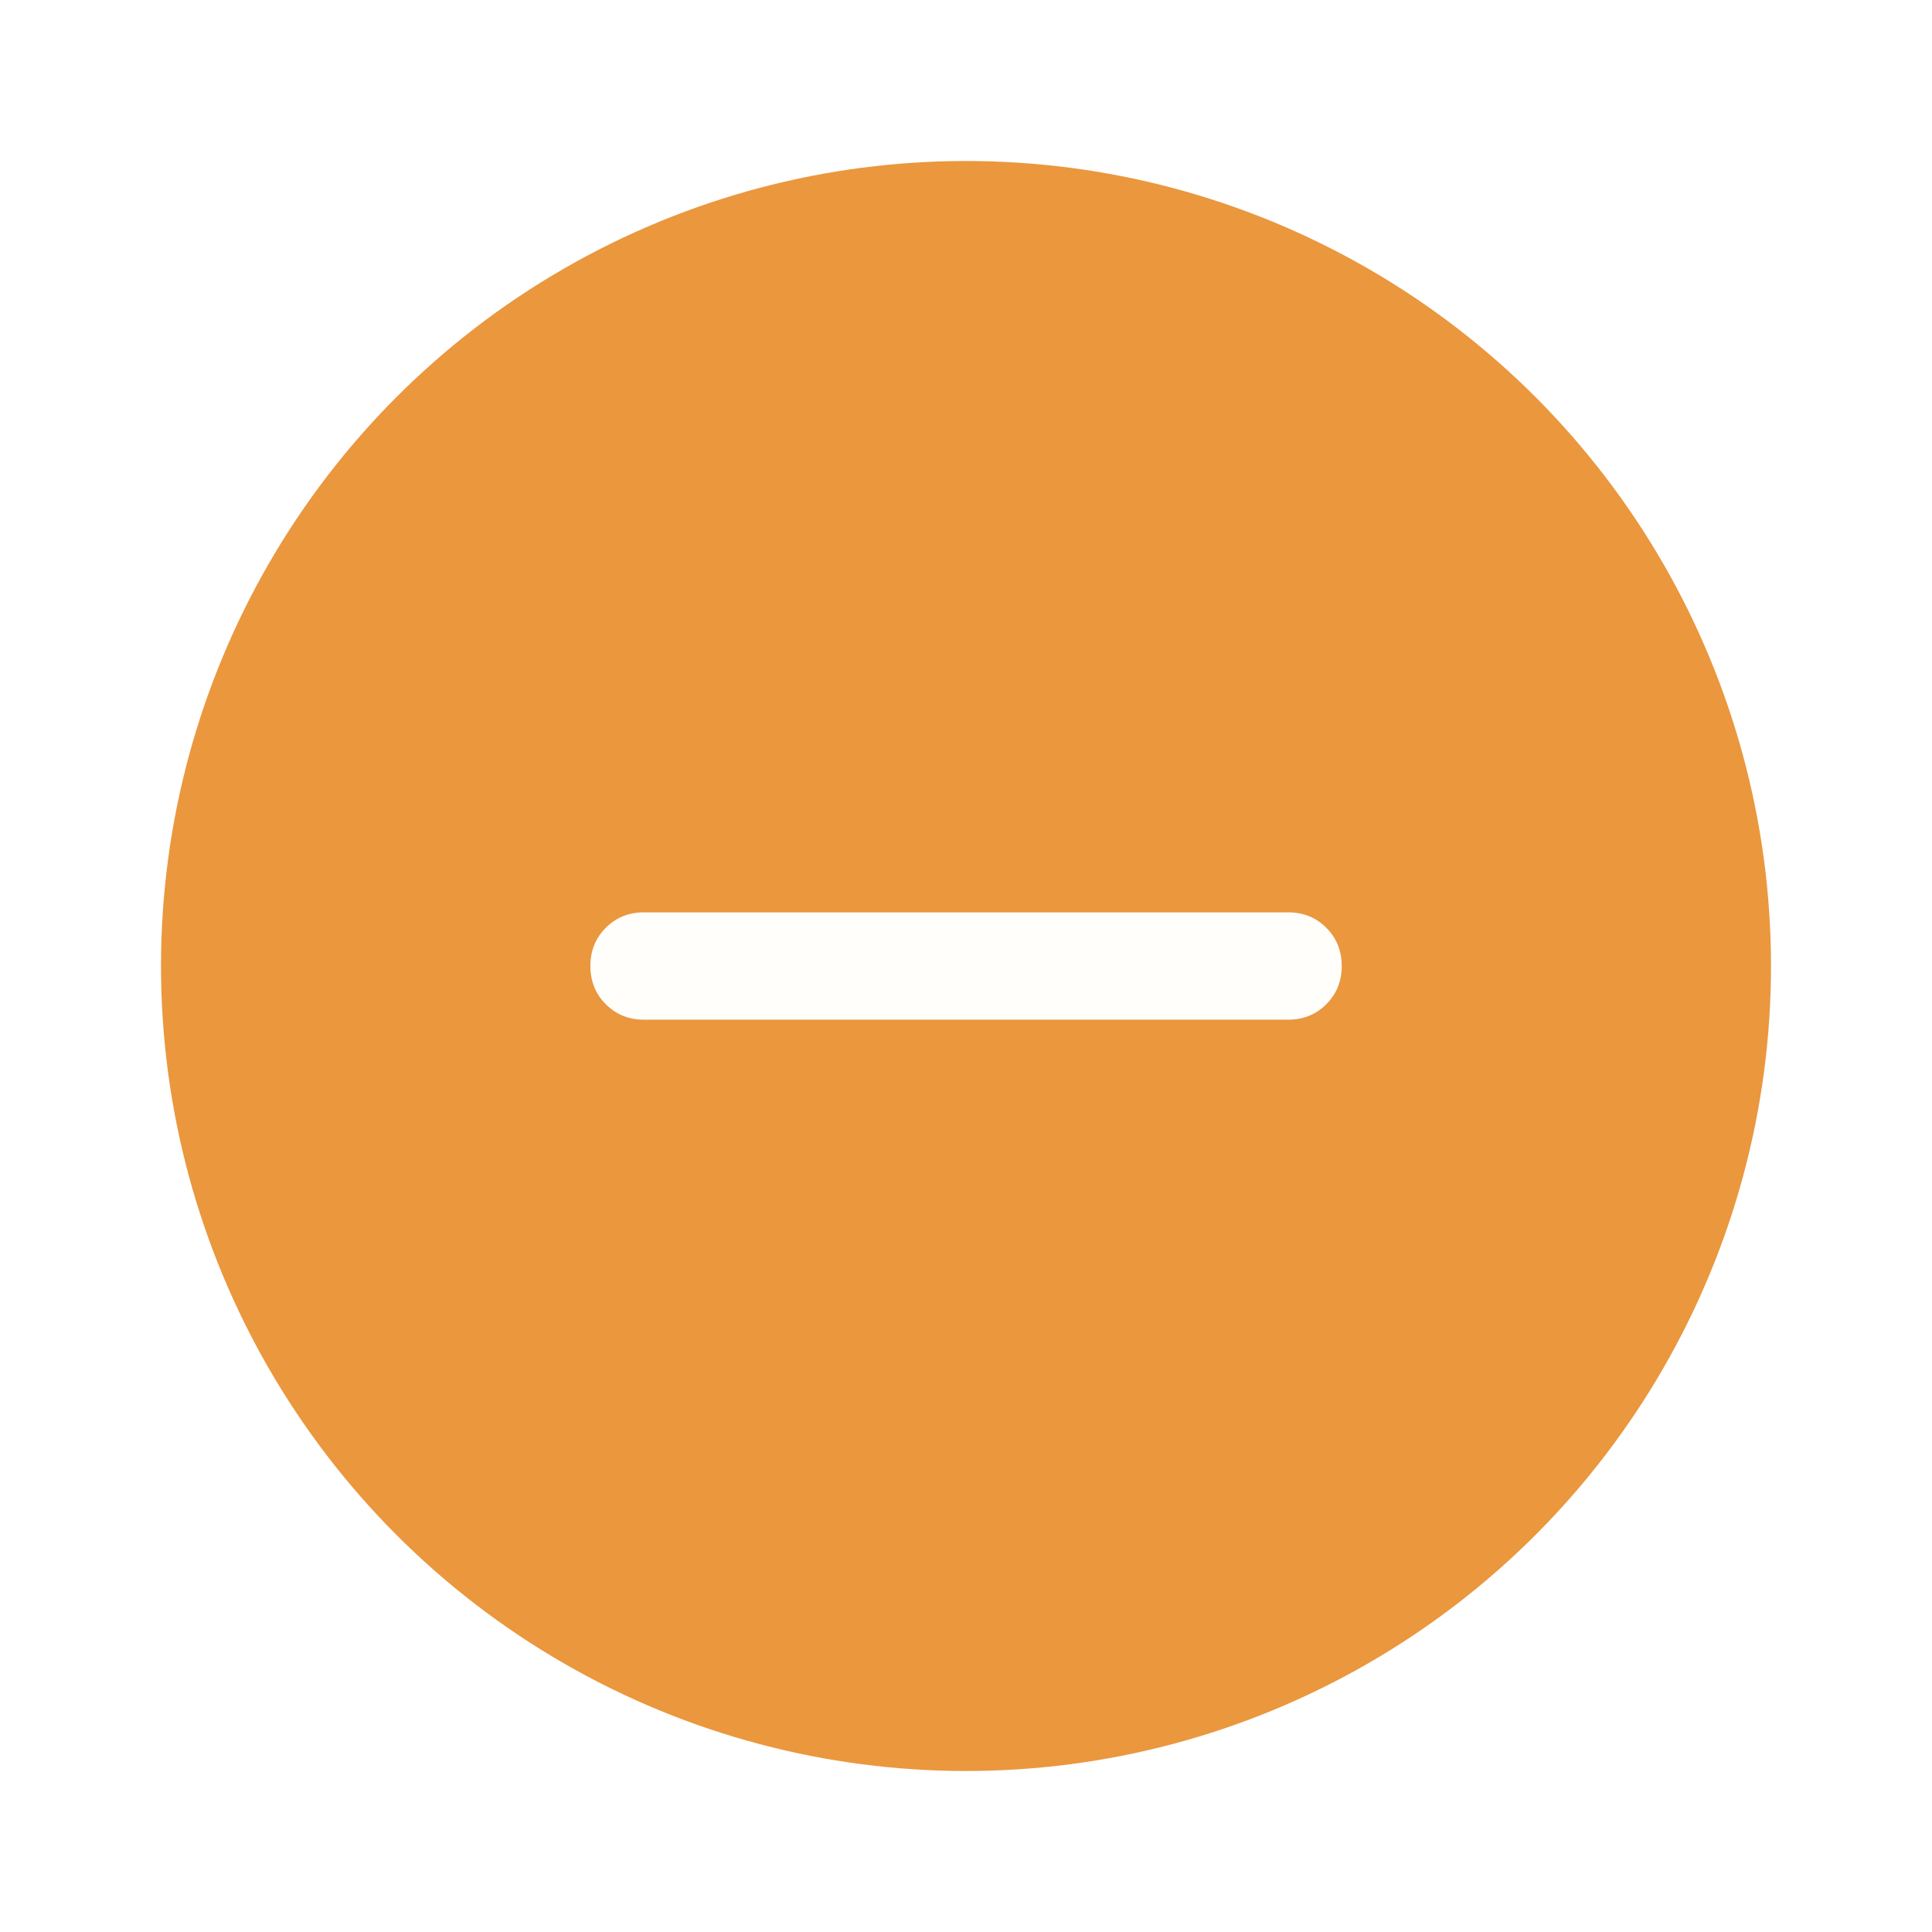 <svg width="48" height="48" viewBox="0 0 48 48" fill="none" xmlns="http://www.w3.org/2000/svg">
<g filter="url(#filter0_d_556_1716)">
<circle cx="24" cy="22" r="20" fill="#EA973E"/>
<mask id="mask0_556_1716" style="mask-type:alpha" maskUnits="userSpaceOnUse" x="8" y="6" width="32" height="32">
<rect x="8" y="6" width="32" height="32" fill="#D9D9D9"/>
</mask>
<g mask="url(#mask0_556_1716)">
<path d="M16.001 23.334C15.623 23.334 15.307 23.206 15.051 22.95C14.796 22.695 14.668 22.378 14.668 22C14.668 21.622 14.796 21.306 15.051 21.05C15.307 20.794 15.623 20.667 16.001 20.667H32.001C32.379 20.667 32.696 20.794 32.951 21.05C33.207 21.306 33.335 21.622 33.335 22C33.335 22.378 33.207 22.695 32.951 22.95C32.696 23.206 32.379 23.334 32.001 23.334H16.001Z" fill="#FFFEFB"/>
</g>
</g>
<defs>
<filter id="filter0_d_556_1716" x="0" y="0" width="48" height="48" filterUnits="userSpaceOnUse" color-interpolation-filters="sRGB">
<feFlood flood-opacity="0" result="BackgroundImageFix"/>
<feColorMatrix in="SourceAlpha" type="matrix" values="0 0 0 0 0 0 0 0 0 0 0 0 0 0 0 0 0 0 127 0" result="hardAlpha"/>
<feOffset dy="2"/>
<feGaussianBlur stdDeviation="2"/>
<feComposite in2="hardAlpha" operator="out"/>
<feColorMatrix type="matrix" values="0 0 0 0 0.49 0 0 0 0 0.361 0 0 0 0 0.361 0 0 0 0.2 0"/>
<feBlend mode="normal" in2="BackgroundImageFix" result="effect1_dropShadow_556_1716"/>
<feBlend mode="normal" in="SourceGraphic" in2="effect1_dropShadow_556_1716" result="shape"/>
</filter>
</defs>
</svg>
